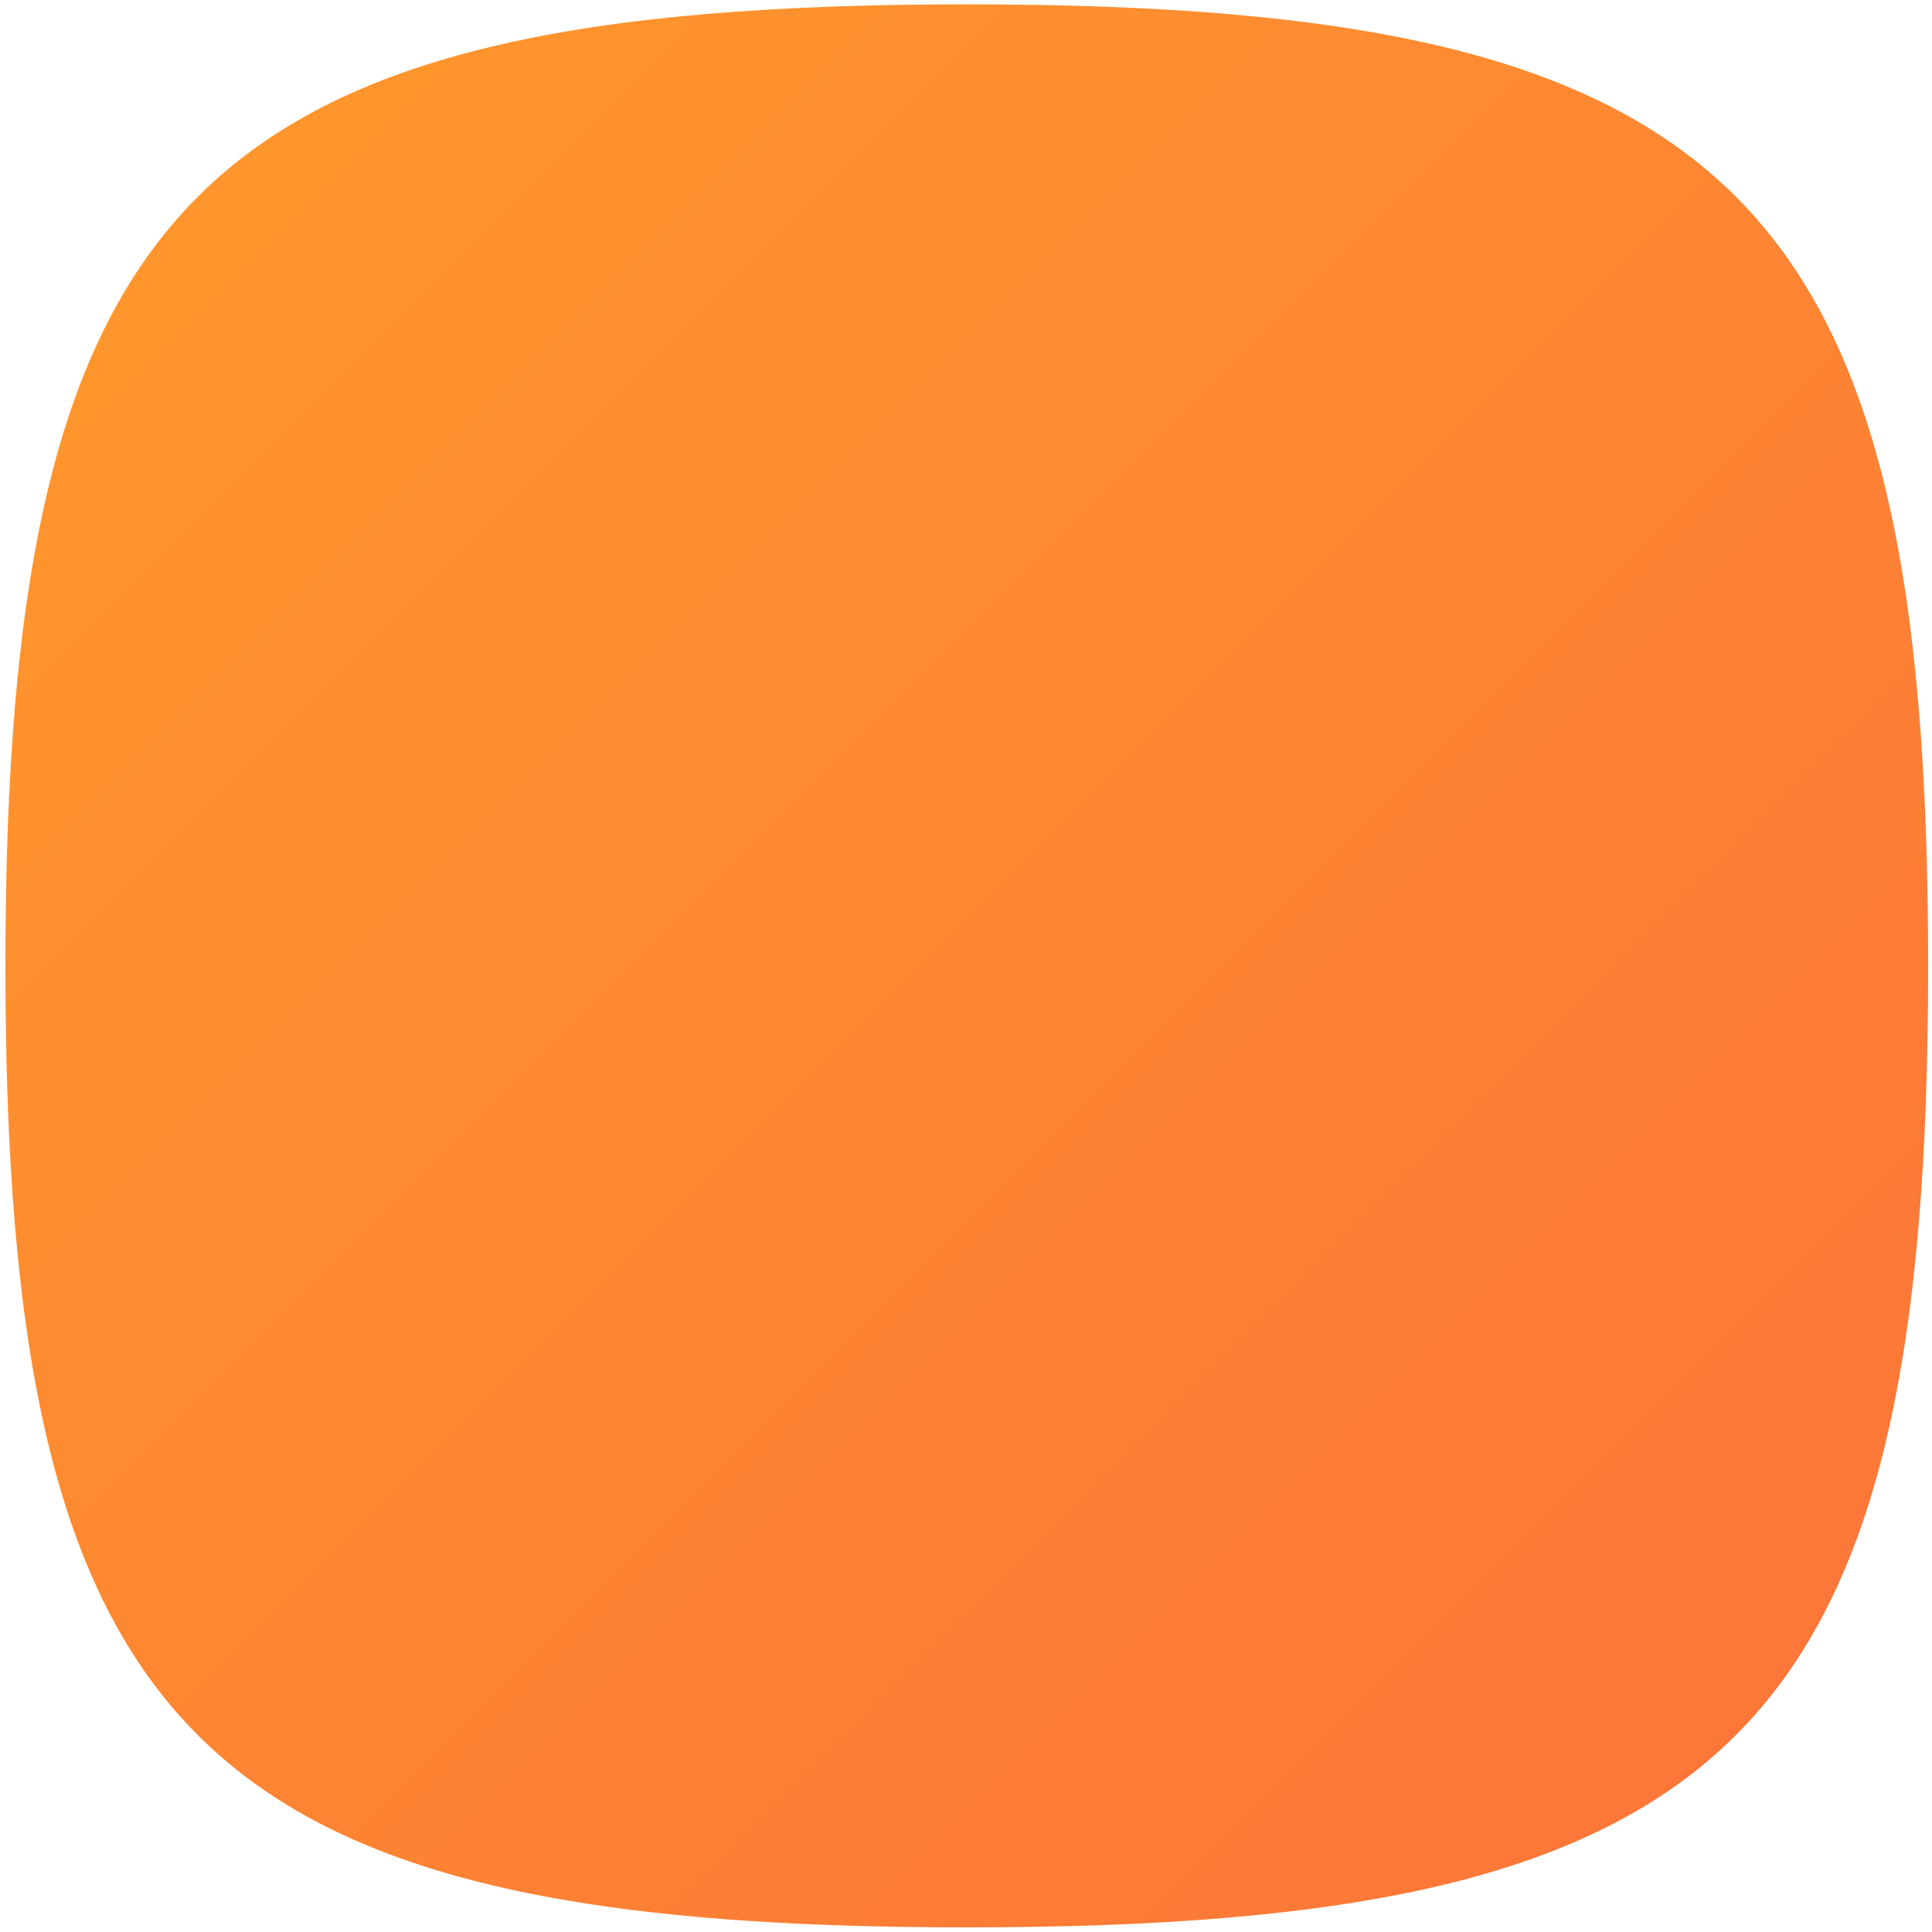 <svg id="d241cce4-25d6-408d-857f-a0616d3da9ea" data-name="Layer 1" xmlns="http://www.w3.org/2000/svg" xmlns:xlink="http://www.w3.org/1999/xlink" width="20" height="20" viewBox="0 0 20 20"><defs><linearGradient id="86d10072-1c7f-4a02-88fe-0735565ae99a" x1="1.939" y1="1.928" x2="18.146" y2="18.135" gradientUnits="userSpaceOnUse"><stop offset="0" stop-color="#ff962d"/><stop offset="1" stop-color="#fc7638"/></linearGradient></defs><title>groups-squircle</title><path d="M19.96,10c0,7.962-1.991,9.952-9.952,9.952S.056,17.959.056,10,2.047.045,10.008.045,19.96,2.036,19.96,10Z" fill="url(#86d10072-1c7f-4a02-88fe-0735565ae99a)"/></svg>